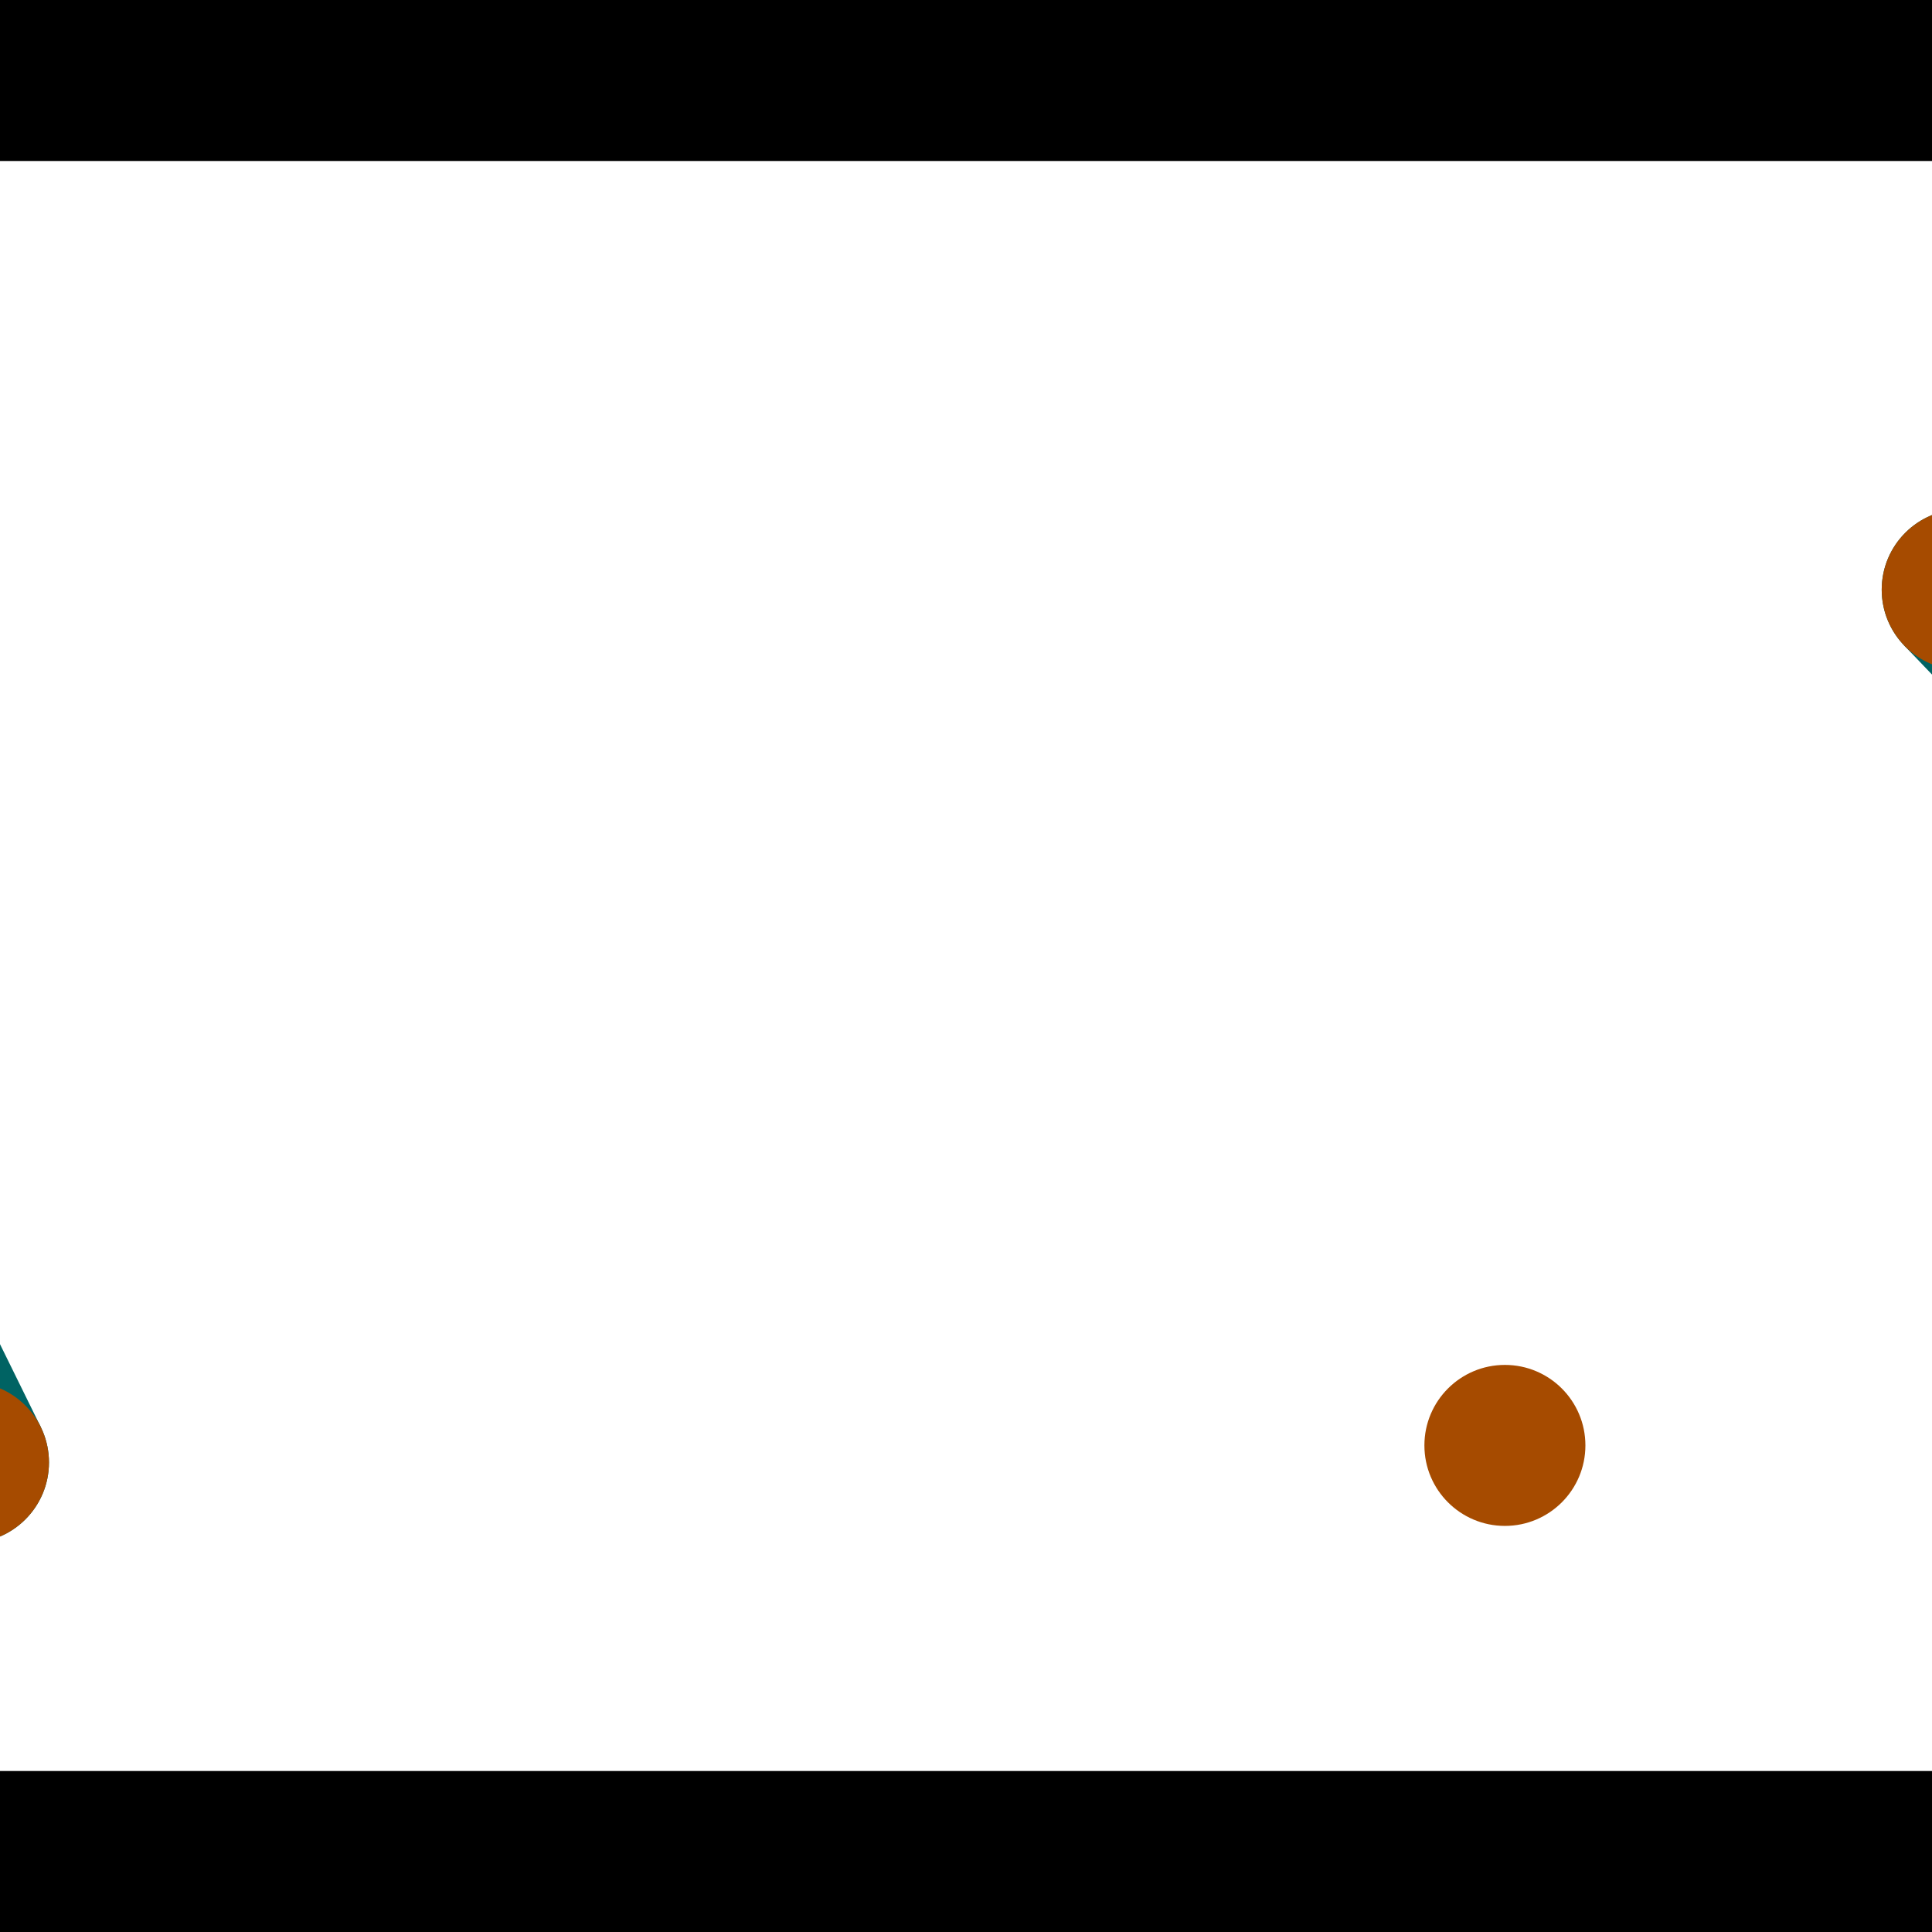 <?xml version="1.0" encoding="utf-8"?> <!-- Generator: Adobe Illustrator 13.0.0, SVG Export Plug-In . SVG Version: 6.00 Build 14948)  --> <svg version="1.2" baseProfile="tiny" id="Layer_1" xmlns="http://www.w3.org/2000/svg" xmlns:xlink="http://www.w3.org/1999/xlink" x="0px" y="0px" width="512px" height="512px" viewBox="0 0 512 512" xml:space="preserve">
<rect x="0" y="0" width="512" height="512" fill="#333333" stroke="none"/>
<polygon points="0,0 512,0 512,512 0,512" style="fill:#ffffff; stroke:#000000;stroke-width:0"/>
<polygon points="-119.382,210.232 -81.098,191.396 10.789,378.146 -27.494,396.983" style="fill:#006363; stroke:#000000;stroke-width:0"/>
<circle fill="#006363" stroke="#006363" stroke-width="0" cx="-100.24" cy="200.814" r="21.333"/>
<circle fill="#006363" stroke="#006363" stroke-width="0" cx="-8.353" cy="387.564" r="21.333"/>
<polygon points="681.288,293.879 650.47,323.386 504.596,171.027 535.415,141.521" style="fill:#006363; stroke:#000000;stroke-width:0"/>
<circle fill="#006363" stroke="#006363" stroke-width="0" cx="665.879" cy="308.632" r="21.333"/>
<circle fill="#006363" stroke="#006363" stroke-width="0" cx="520.006" cy="156.274" r="21.333"/>
<polygon points="1256,469.333 256,1469.33 -744,469.333" style="fill:#000000; stroke:#000000;stroke-width:0"/>
<polygon points="-744,42.667 256,-957.333 1256,42.667" style="fill:#000000; stroke:#000000;stroke-width:0"/>
<circle fill="#a64b00" stroke="#a64b00" stroke-width="0" cx="-100.24" cy="200.814" r="21.333"/>
<circle fill="#a64b00" stroke="#a64b00" stroke-width="0" cx="-8.353" cy="387.564" r="21.333"/>
<circle fill="#a64b00" stroke="#a64b00" stroke-width="0" cx="665.879" cy="308.632" r="21.333"/>
<circle fill="#a64b00" stroke="#a64b00" stroke-width="0" cx="520.006" cy="156.274" r="21.333"/>
<circle fill="#a64b00" stroke="#a64b00" stroke-width="0" cx="398.815" cy="383.049" r="21.333"/>
</svg>
